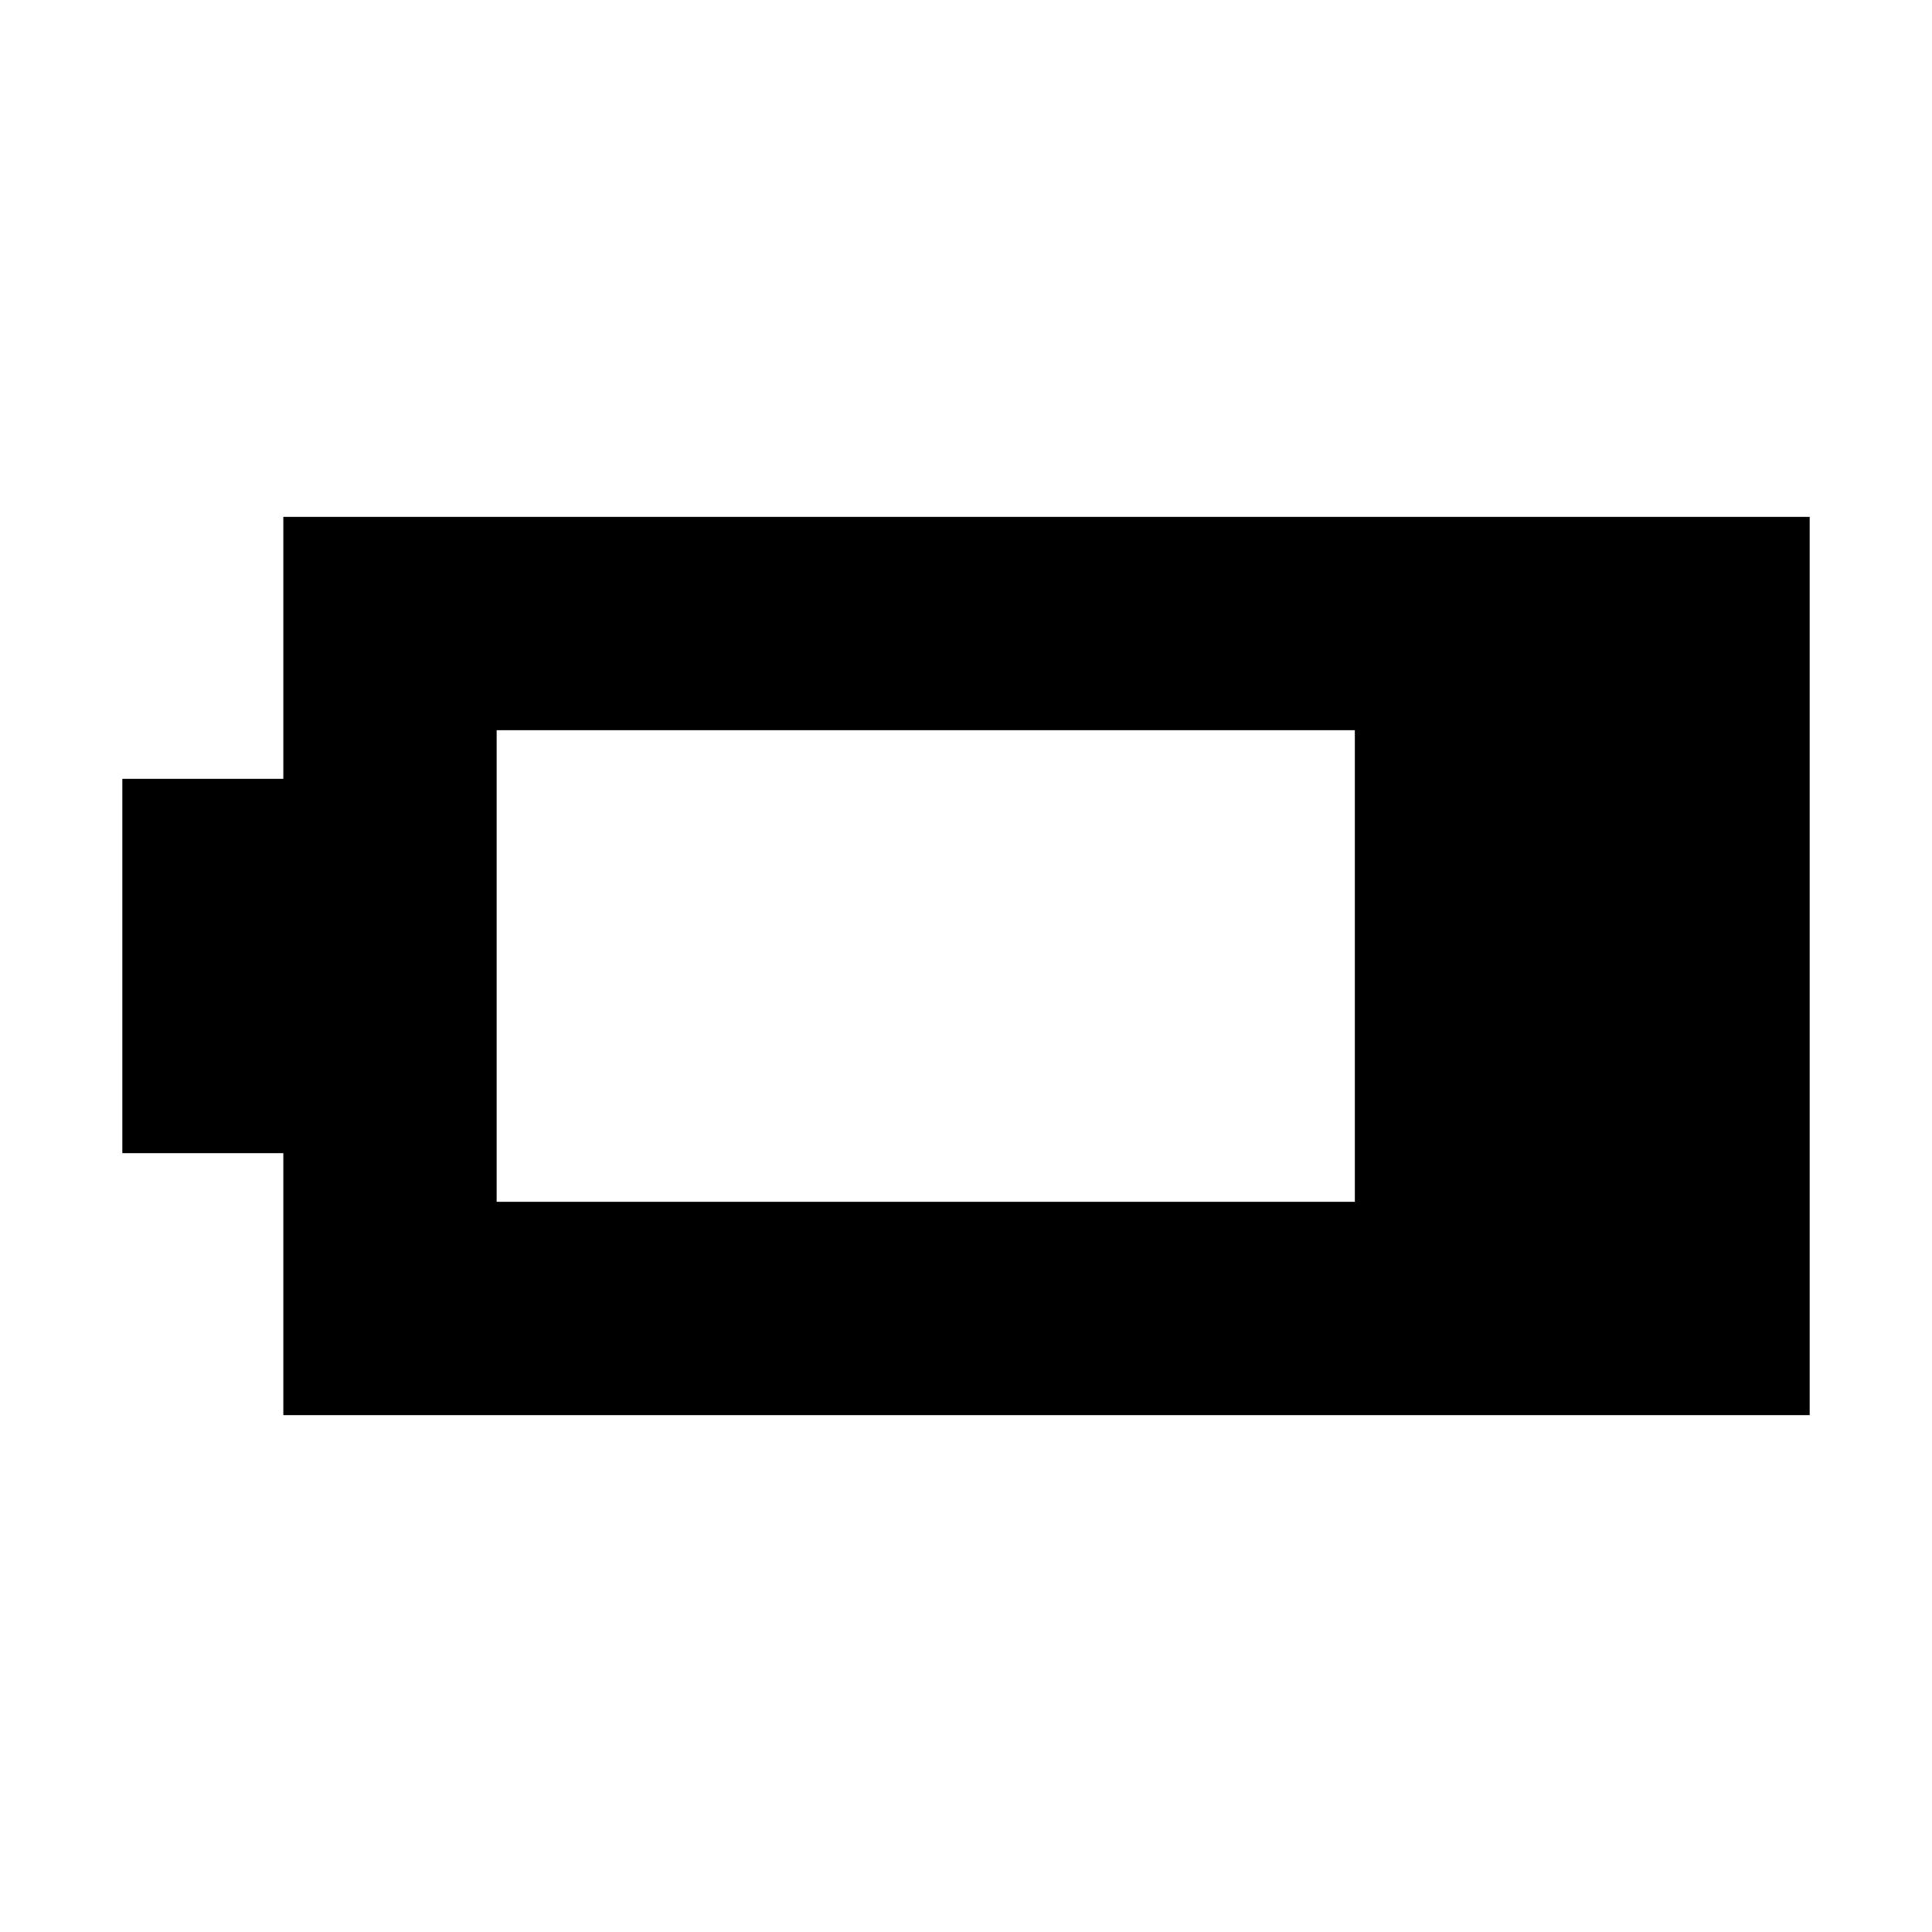 <svg xmlns="http://www.w3.org/2000/svg" height="24" viewBox="0 -960 960 960" width="24"><path d="M140.782-256.825v-130.174h-80v-186.002h80v-130.174h758.436v446.35H140.782Zm106.001-106.001h426.434v-234.348H246.783v234.348Z"/></svg>